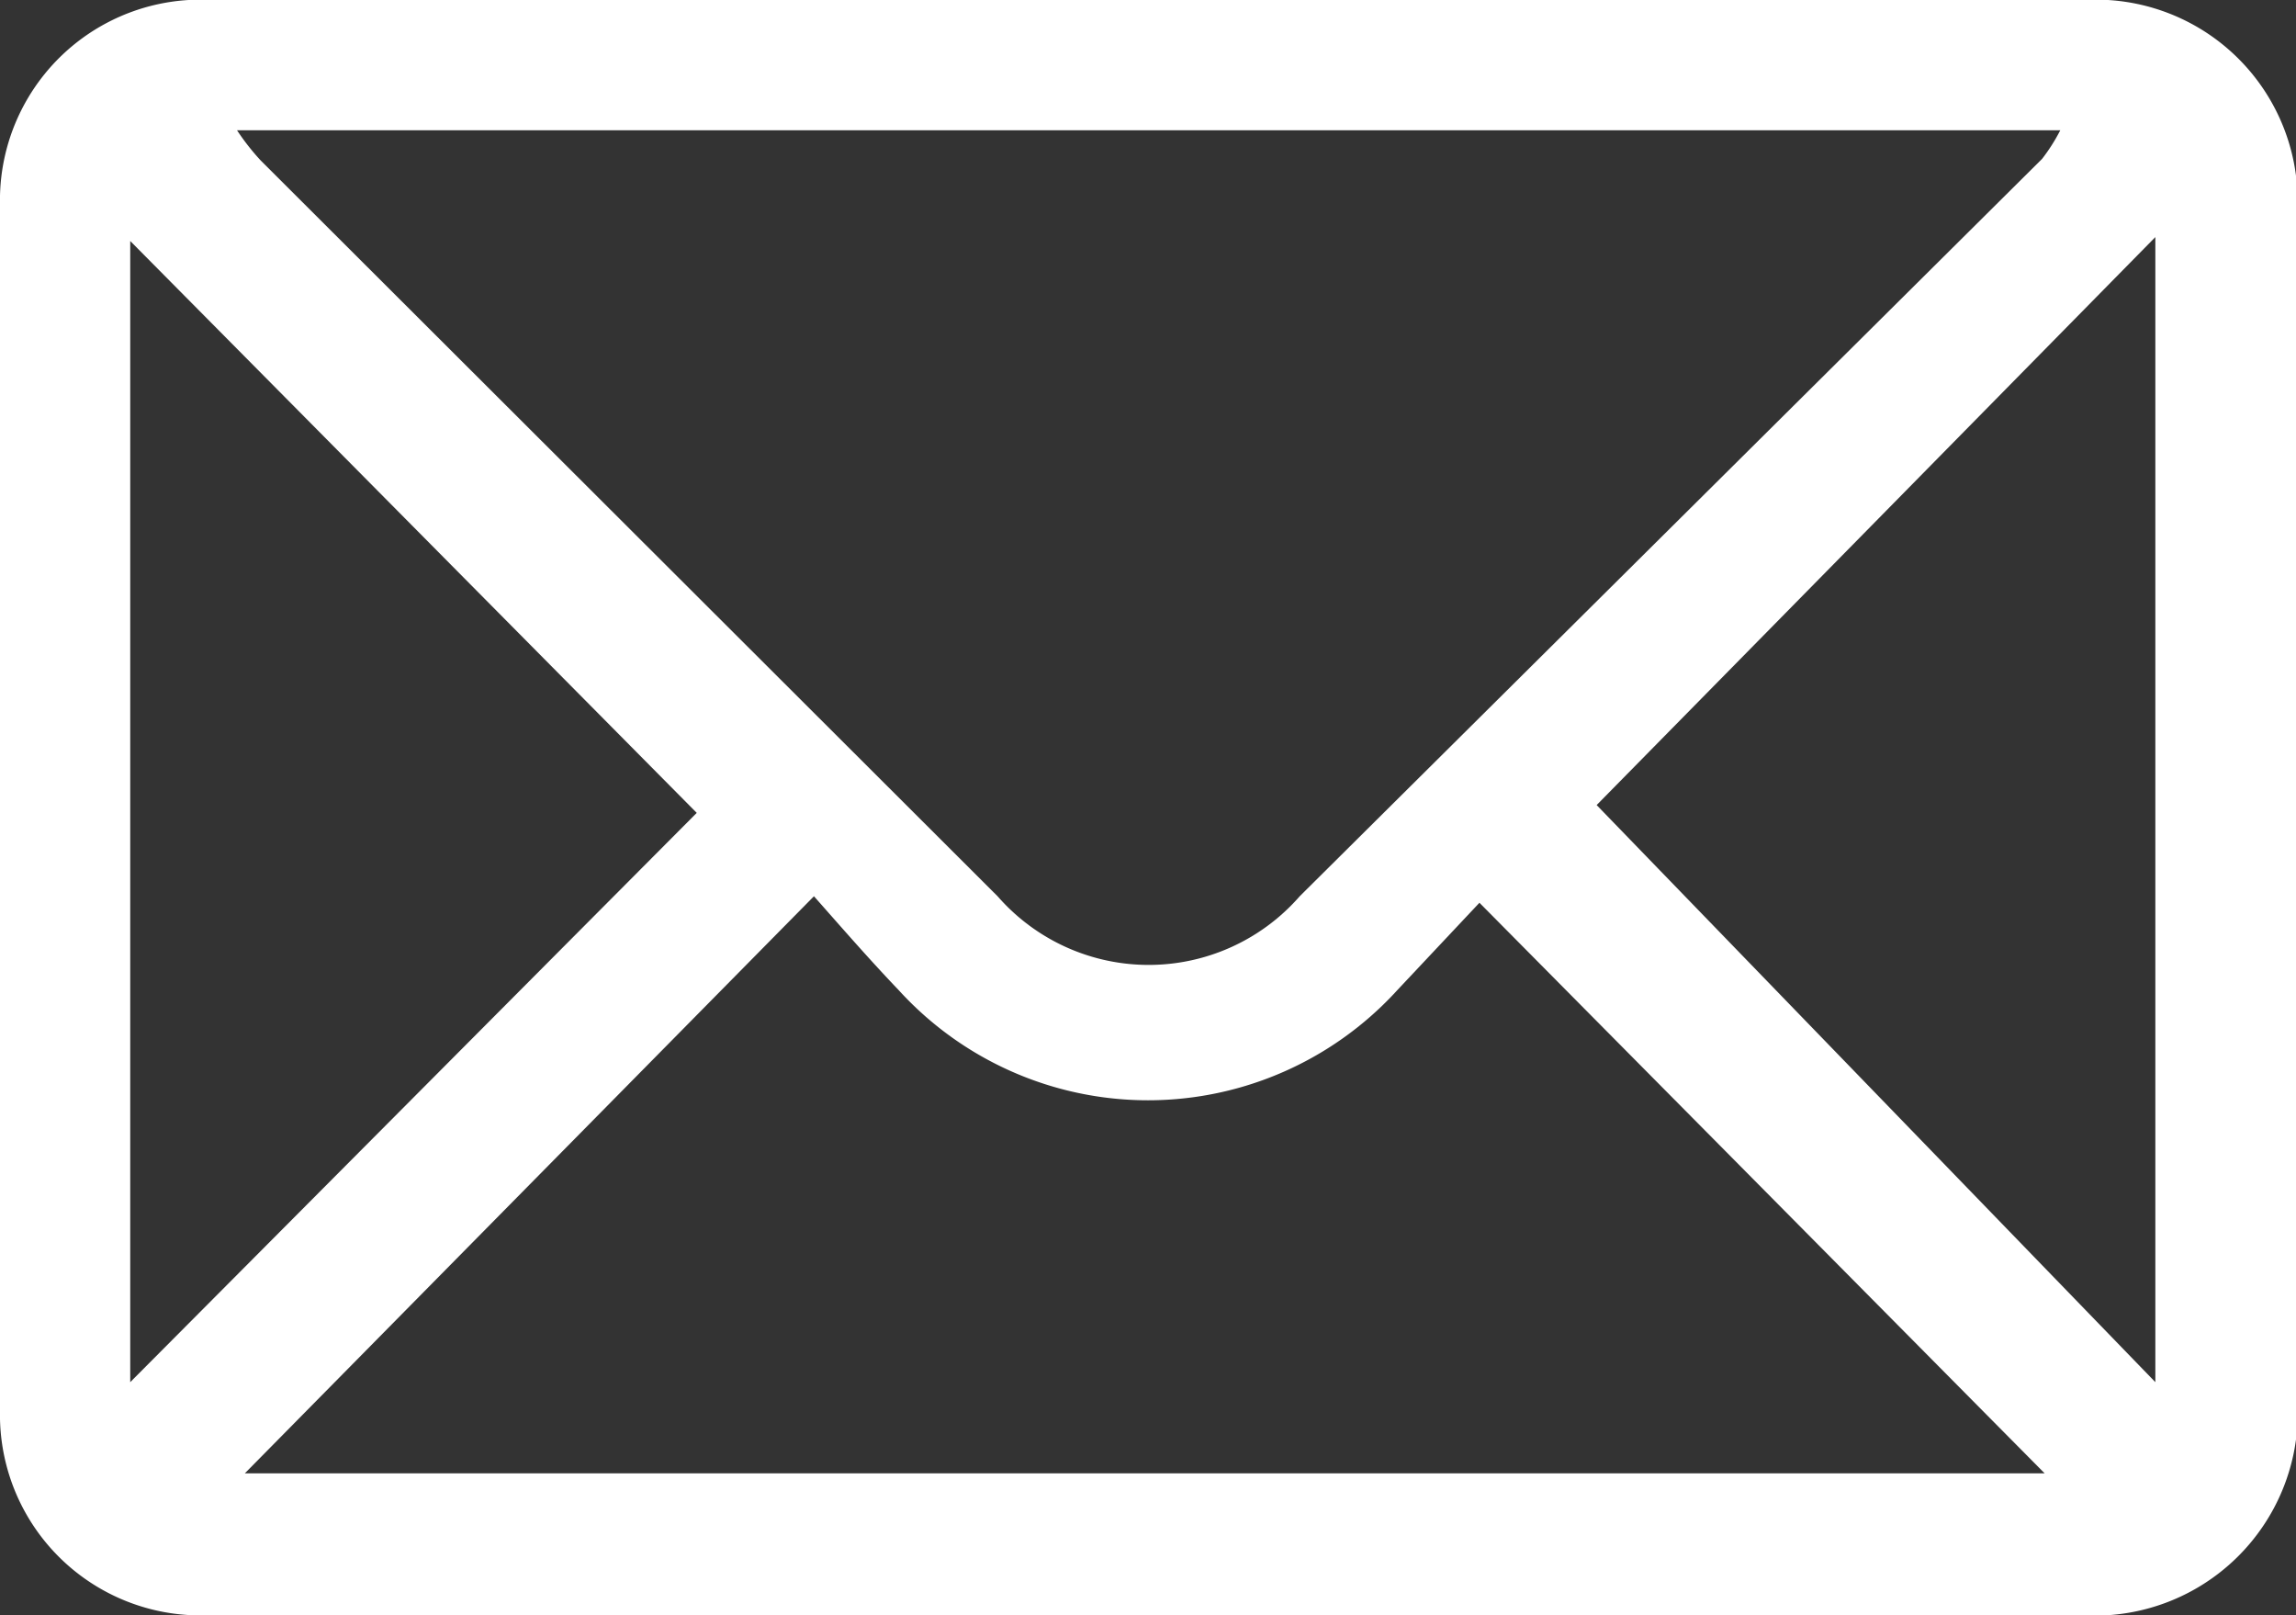 <svg xmlns="http://www.w3.org/2000/svg" viewBox="0 0 17.63 12.4"><rect x="0" y="0" width="17.63" height="12.4" fill="#333333" stroke="none"/><defs><style>.cls-1{fill:#fff;}</style></defs><g id="Capa_2" data-name="Capa 2"><g id="Layer_1" data-name="Layer 1"><path class="cls-1" d="M8.82,0H16a1.55,1.55,0,0,1,1.64,1.64v9.09A1.56,1.56,0,0,1,16,12.4H1.58A1.54,1.54,0,0,1,0,10.83Q0,6.2,0,1.57A1.54,1.54,0,0,1,1.63,0Zm-7,1A1.81,1.81,0,0,0,2,1.23L7.66,6.88a1.54,1.54,0,0,0,2.32,0l5.7-5.66A1.41,1.41,0,0,0,15.82,1Zm.06,10.31H15.7L11.36,6.93l-.63.67a2.59,2.59,0,0,1-3.83,0c-.22-.23-.42-.46-.65-.72ZM1,10.61,5.35,6.24,1,1.85Zm15.55,0V1.82L12.26,6.18Z" transform="translate(0)"/></g></g></svg>
